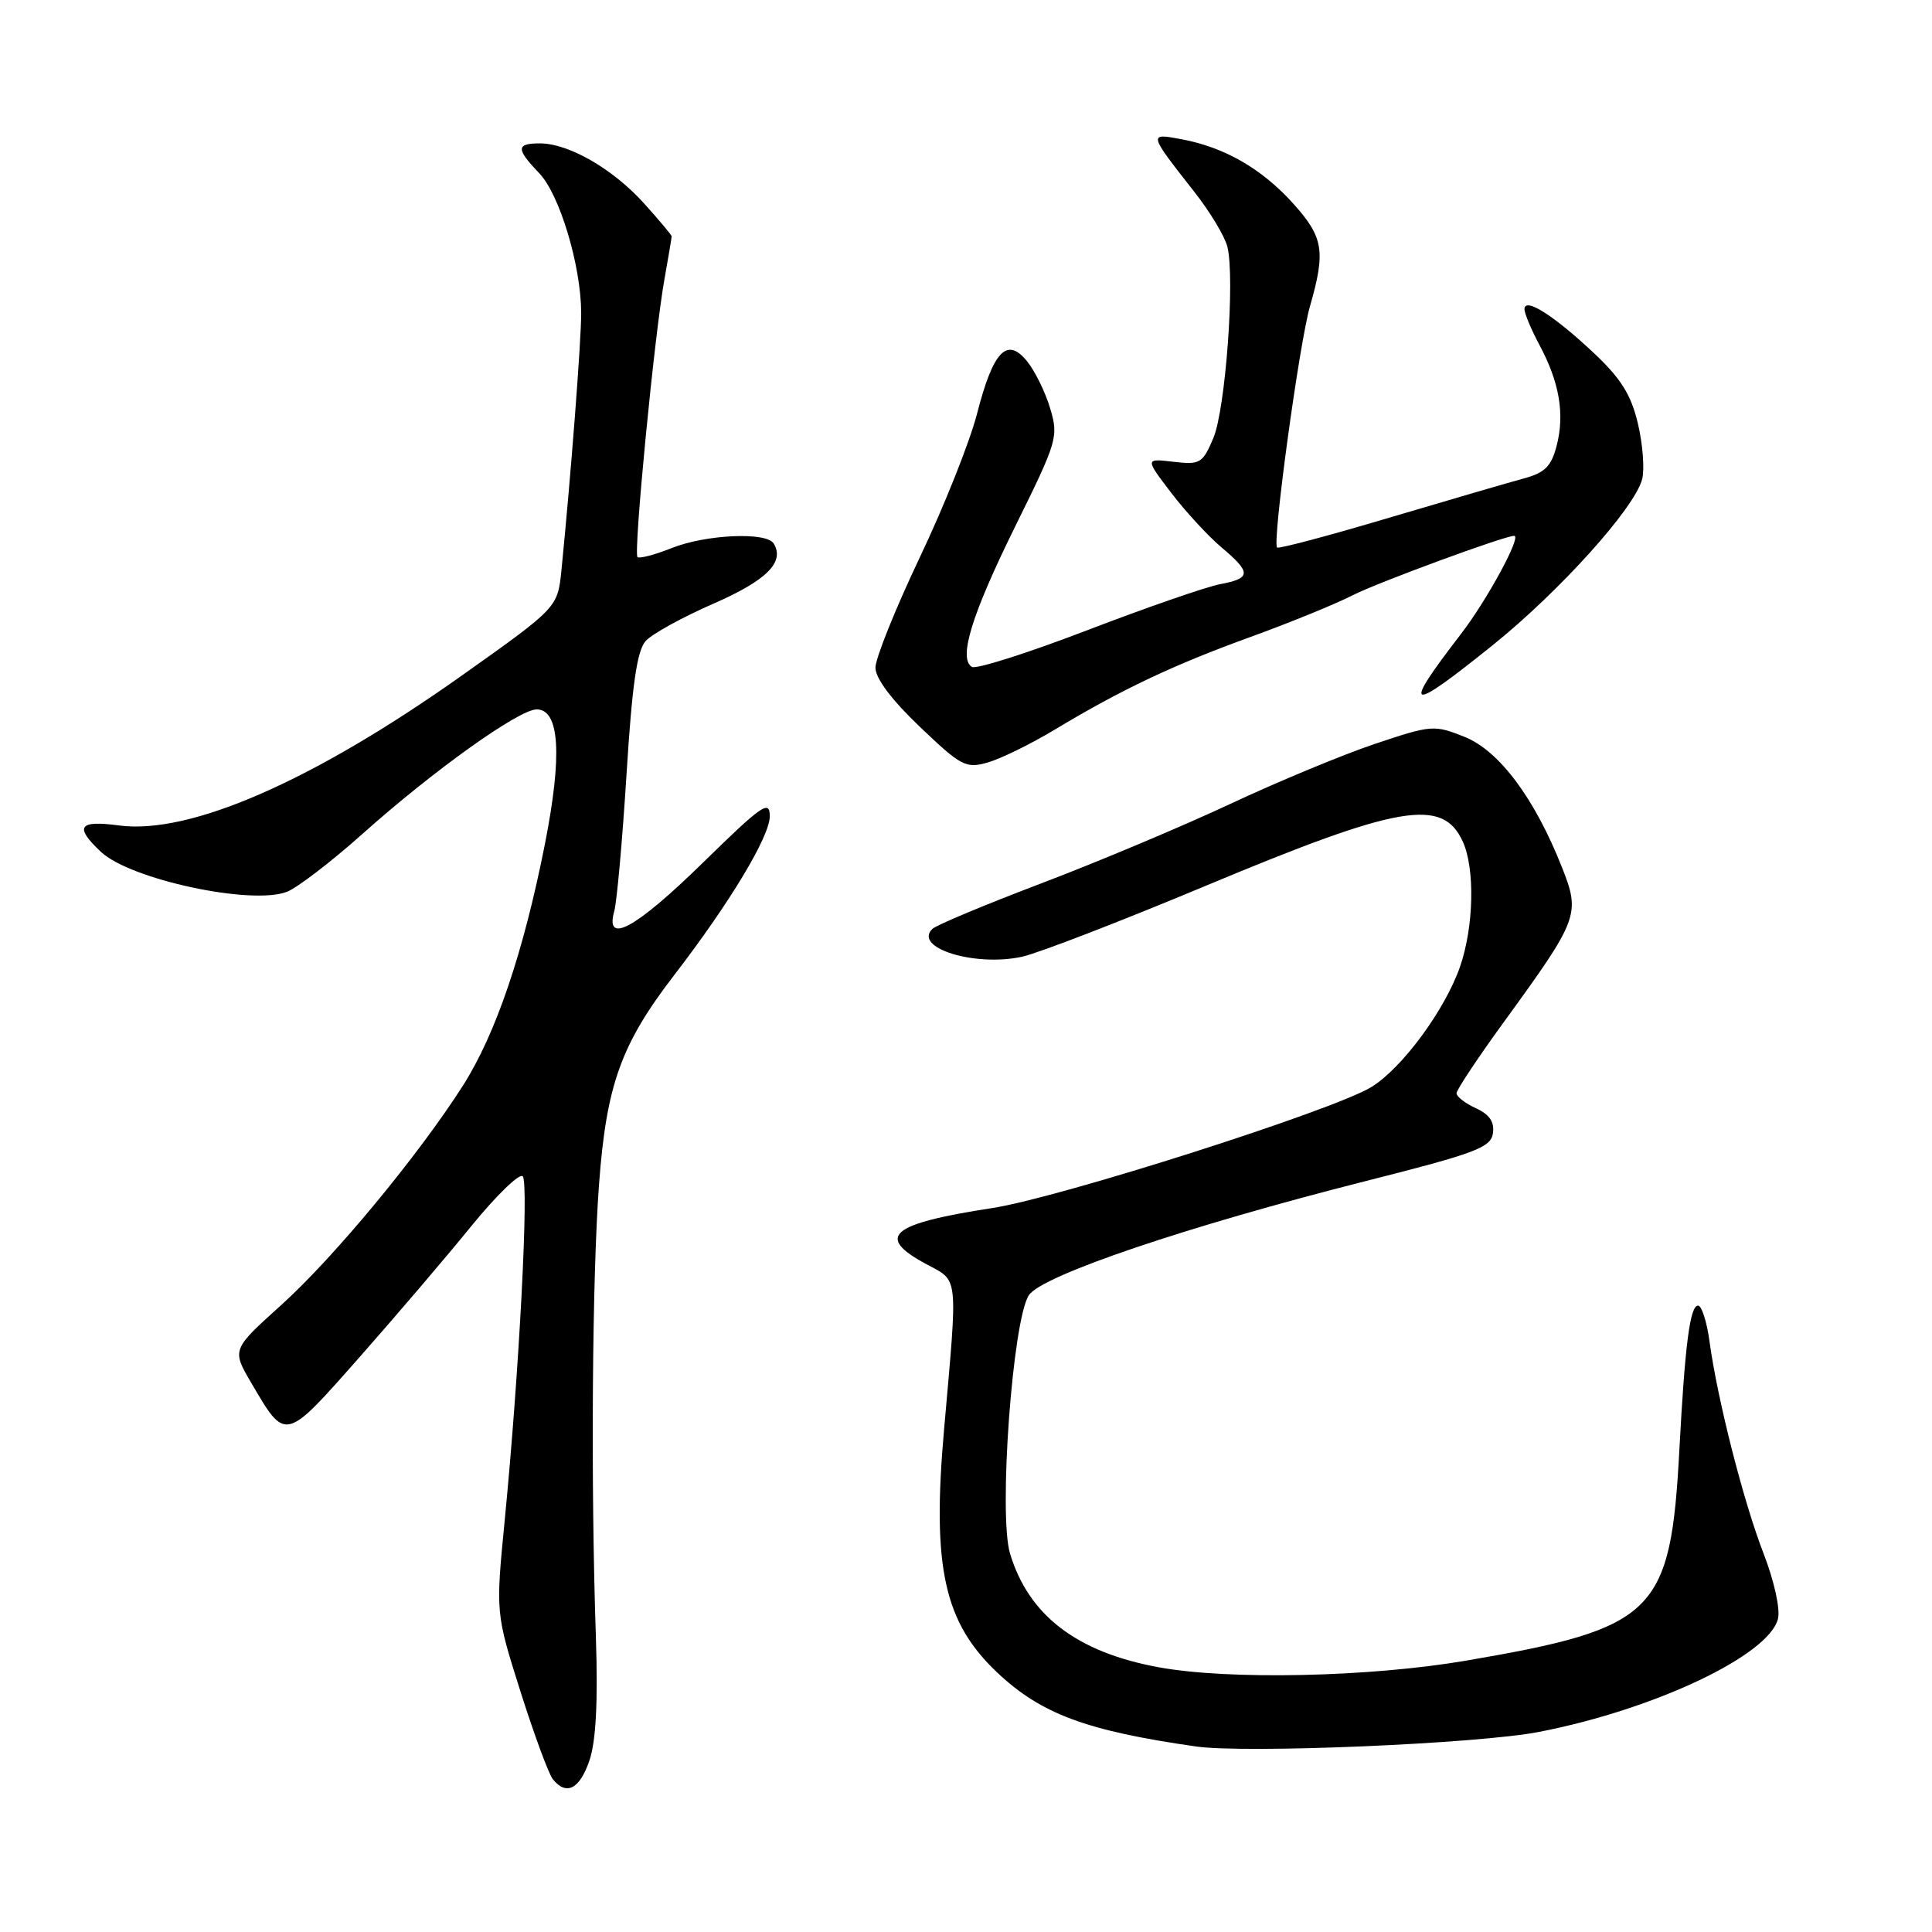 <?xml version="1.0" encoding="UTF-8" standalone="no"?>
<!DOCTYPE svg PUBLIC "-//W3C//DTD SVG 1.1//EN" "http://www.w3.org/Graphics/SVG/1.1/DTD/svg11.dtd" >
<svg xmlns="http://www.w3.org/2000/svg" xmlns:xlink="http://www.w3.org/1999/xlink" version="1.1" viewBox="0 0 256 256">
 <g >
 <path fill="currentColor"
d=" M 78.11 233.25 C 78.97 230.71 79.24 225.48 78.96 217.00 C 78.27 196.62 78.46 169.31 79.37 157.00 C 80.34 143.79 82.28 138.38 89.31 129.24 C 96.70 119.64 102.00 110.83 102.00 108.16 C 102.00 105.93 100.99 106.63 93.13 114.32 C 84.24 123.02 80.13 125.27 81.39 120.75 C 81.74 119.51 82.47 111.33 83.02 102.57 C 83.76 90.68 84.41 86.21 85.56 84.93 C 86.41 83.99 90.45 81.77 94.53 79.99 C 101.59 76.91 104.03 74.47 102.51 72.01 C 101.54 70.45 93.50 70.82 88.98 72.63 C 86.74 73.52 84.72 74.05 84.47 73.81 C 83.92 73.25 86.71 44.45 88.03 37.07 C 88.56 34.08 89.00 31.49 89.00 31.32 C 89.00 31.15 87.34 29.17 85.32 26.93 C 81.19 22.36 75.35 19.00 71.54 19.00 C 68.37 19.00 68.36 19.72 71.45 22.95 C 74.16 25.77 76.99 35.21 77.01 41.46 C 77.02 45.11 75.68 62.60 74.40 75.50 C 73.90 80.50 73.90 80.50 61.24 89.48 C 41.52 103.47 25.19 110.62 15.79 109.38 C 10.41 108.66 9.81 109.53 13.38 112.88 C 17.27 116.54 33.32 119.98 38.02 118.17 C 39.38 117.64 43.88 114.20 48.00 110.52 C 57.44 102.09 68.76 94.00 71.11 94.00 C 74.16 94.00 74.53 100.08 72.19 111.91 C 69.35 126.24 65.70 136.99 61.36 143.82 C 55.45 153.09 44.28 166.59 37.27 172.92 C 30.71 178.83 30.71 178.83 33.30 183.25 C 37.87 191.05 37.70 191.09 47.59 179.89 C 52.49 174.34 59.19 166.49 62.48 162.43 C 65.78 158.38 68.83 155.43 69.26 155.86 C 70.11 156.71 68.80 181.83 66.86 201.62 C 65.68 213.74 65.68 213.74 68.96 224.12 C 70.77 229.83 72.70 235.06 73.25 235.75 C 75.04 237.99 76.82 237.07 78.11 233.25 Z  M 203.91 229.49 C 219.20 226.53 234.37 219.35 235.59 214.51 C 235.91 213.20 235.10 209.52 233.69 205.87 C 231.02 199.00 227.56 185.41 226.52 177.75 C 226.17 175.14 225.48 173.00 225.00 173.00 C 223.94 173.00 223.27 178.12 222.53 192.02 C 221.37 213.80 219.40 215.74 194.23 220.05 C 181.44 222.23 162.76 222.63 153.47 220.91 C 142.65 218.91 136.29 214.03 133.83 205.84 C 132.29 200.68 134.17 174.91 136.33 171.62 C 138.05 169.01 157.27 162.50 181.00 156.49 C 195.54 152.81 197.54 152.06 197.82 150.17 C 198.04 148.66 197.37 147.67 195.57 146.85 C 194.16 146.21 193.00 145.31 193.00 144.86 C 193.00 144.41 195.87 140.09 199.38 135.27 C 209.17 121.80 209.42 121.13 206.99 114.98 C 203.37 105.80 198.66 99.48 194.07 97.64 C 190.03 96.03 189.69 96.05 182.21 98.56 C 177.97 99.98 169.32 103.57 163.00 106.53 C 156.68 109.49 145.43 114.22 138.00 117.04 C 130.57 119.86 124.07 122.58 123.55 123.08 C 120.96 125.59 129.17 128.14 135.44 126.77 C 137.60 126.29 148.59 122.05 159.87 117.33 C 185.44 106.64 191.16 105.66 193.83 111.52 C 195.46 115.10 195.29 122.80 193.47 128.07 C 191.48 133.81 185.79 141.54 181.71 144.04 C 176.70 147.12 140.41 158.70 131.50 160.07 C 117.93 162.16 115.94 163.85 122.75 167.51 C 127.06 169.83 126.93 168.60 125.09 189.46 C 123.48 207.67 125.09 214.98 132.16 221.64 C 137.98 227.12 143.97 229.34 158.50 231.42 C 165.10 232.36 195.84 231.06 203.91 229.49 Z  M 139.76 96.68 C 148.60 91.36 155.51 88.09 165.70 84.40 C 170.83 82.54 176.94 80.05 179.27 78.86 C 182.57 77.18 199.36 71.00 200.64 71.00 C 201.66 71.00 197.06 79.49 193.59 84.00 C 185.65 94.31 186.46 94.60 197.79 85.49 C 206.70 78.32 216.64 67.28 217.60 63.47 C 217.93 62.13 217.67 58.80 217.02 56.07 C 216.10 52.24 214.75 50.11 211.10 46.69 C 205.80 41.73 202.00 39.34 202.00 40.97 C 202.00 41.54 202.90 43.68 204.00 45.74 C 206.63 50.65 207.35 54.86 206.27 59.04 C 205.56 61.79 204.71 62.64 201.94 63.39 C 200.05 63.90 191.99 66.25 184.04 68.61 C 176.09 70.98 169.42 72.75 169.22 72.55 C 168.56 71.89 172.15 45.57 173.58 40.57 C 175.68 33.27 175.37 31.42 171.32 26.93 C 167.18 22.35 162.25 19.51 156.56 18.45 C 152.15 17.62 152.15 17.65 158.20 25.35 C 160.30 28.01 162.29 31.31 162.63 32.68 C 163.67 36.81 162.39 54.25 160.77 58.06 C 159.35 61.40 159.02 61.60 155.49 61.19 C 151.72 60.75 151.72 60.75 155.19 65.30 C 157.10 67.80 160.09 71.04 161.83 72.51 C 165.83 75.87 165.80 76.63 161.70 77.40 C 159.88 77.74 151.96 80.48 144.09 83.50 C 136.22 86.52 129.33 88.71 128.78 88.37 C 126.96 87.24 128.75 81.44 134.57 69.65 C 140.10 58.46 140.28 57.87 139.15 54.10 C 138.51 51.95 137.13 49.15 136.10 47.88 C 133.43 44.58 131.61 46.48 129.47 54.79 C 128.53 58.48 125.11 67.07 121.87 73.87 C 118.64 80.67 116.00 87.24 116.00 88.47 C 116.00 89.88 118.14 92.74 121.89 96.31 C 127.37 101.54 127.99 101.86 130.89 101.03 C 132.61 100.54 136.60 98.58 139.76 96.68 Z "/>
</g>
</svg>